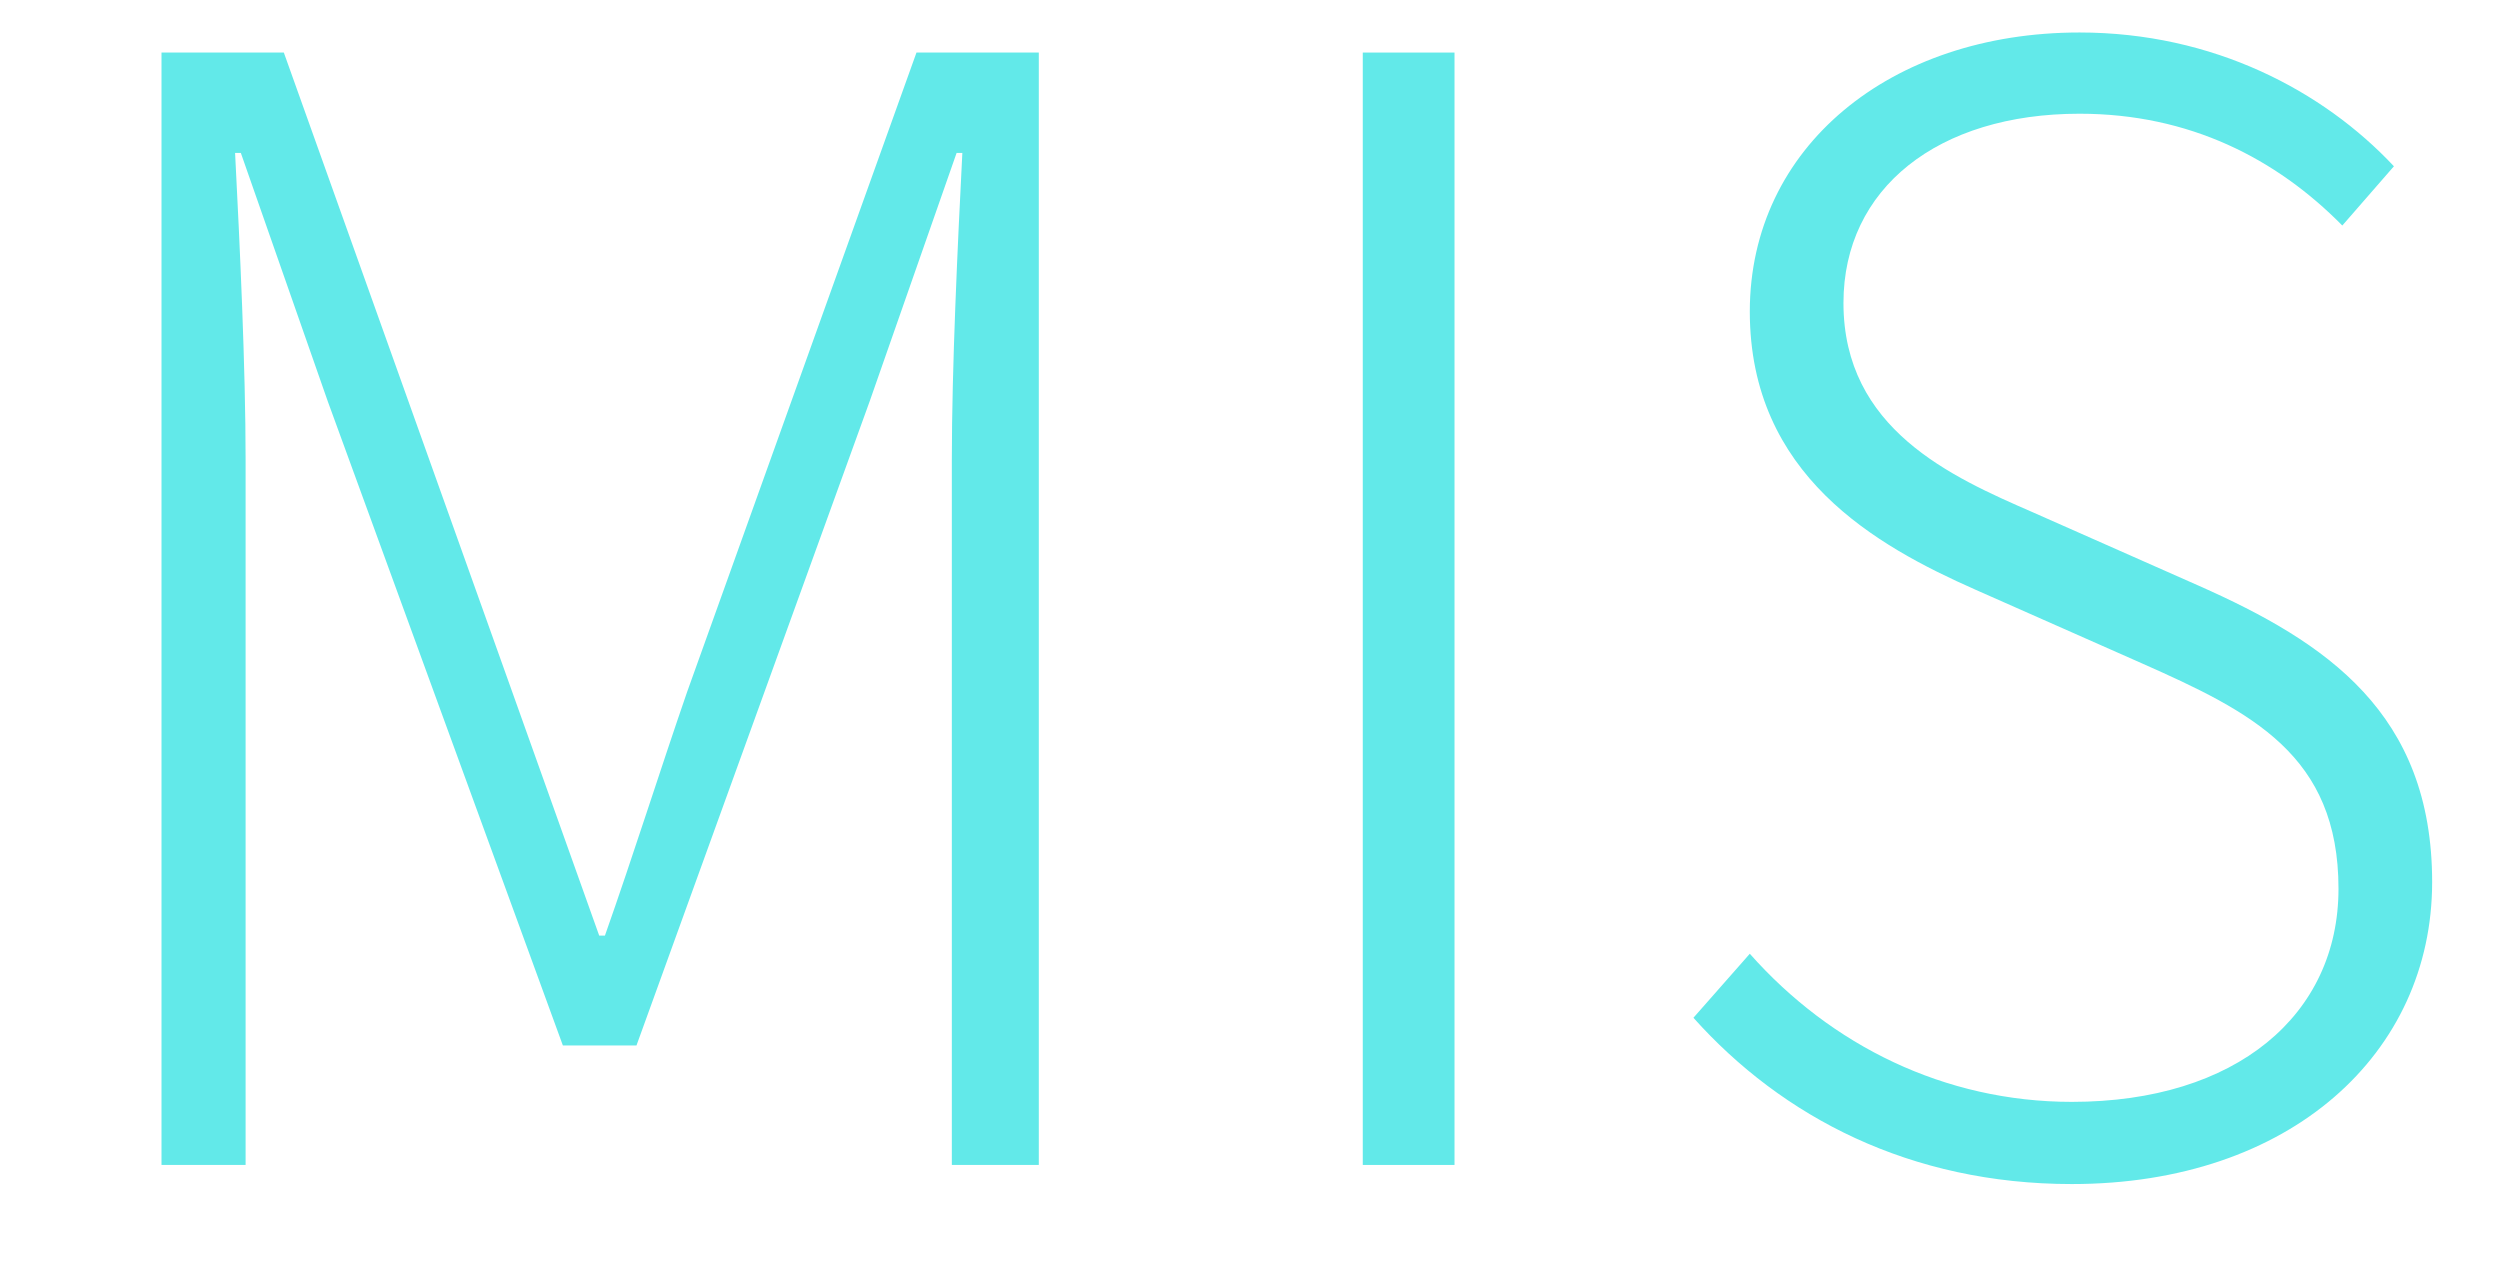 <?xml version="1.0" encoding="utf-8"?>
<!-- Generator: Adobe Illustrator 21.0.0, SVG Export Plug-In . SVG Version: 6.00 Build 0)  -->
<svg version="1.1" id="圖層_1" xmlns="http://www.w3.org/2000/svg" xmlns:xlink="http://www.w3.org/1999/xlink" x="0px" y="0px"
	 viewBox="0 0 261.6 132.7" style="enable-background:new 0 0 261.6 132.7;" xml:space="preserve">
<style type="text/css">
	.st0{enable-background:new    ;}
	.st1{fill:#62E9E9;}
</style>
<g class="st0">
	<path class="st1" d="M16.9,5.5h12.8l23.9,66.9l9.1,25.5h0.6c3-8.5,5.7-17.1,8.6-25.5L95.9,5.5h12.8v116.4h-9.1V48.1
		c0-9.6,0.6-22.3,1.1-32.1h-0.6L91,42l-24.4,67.4h-7.7L34.3,42l-9.1-26h-0.6c0.5,9.7,1.1,22.5,1.1,32.1v73.8h-8.8V5.5z"/>
	<path class="st1" d="M142.6,5.5h9.6v116.4h-9.6V5.5z"/>
	<path class="st1" d="M177.2,106.5l5.9-6.7c8.5,9.6,20.4,15.5,33.7,15.5c17.2,0,27.9-9.1,27.9-22.3c0-14-9.1-18.5-20.6-23.6
		l-17.4-7.7c-10.4-4.6-23.6-12-23.6-29.1c0-17.2,14.7-29.2,34.5-29.2c14,0,25.5,6.1,32.9,14l-5.4,6.2c-6.9-7-16-11.7-27.5-11.7
		c-14.8,0-24.7,7.8-24.7,19.8c0,13.2,11.3,18.2,19.8,21.9l17.4,7.7c13.3,5.9,24.4,13.3,24.4,31c0,17.9-14.8,31.6-37.7,31.6
		C199.9,123.9,186.5,116.9,177.2,106.5z"/>
</g>
</svg>

